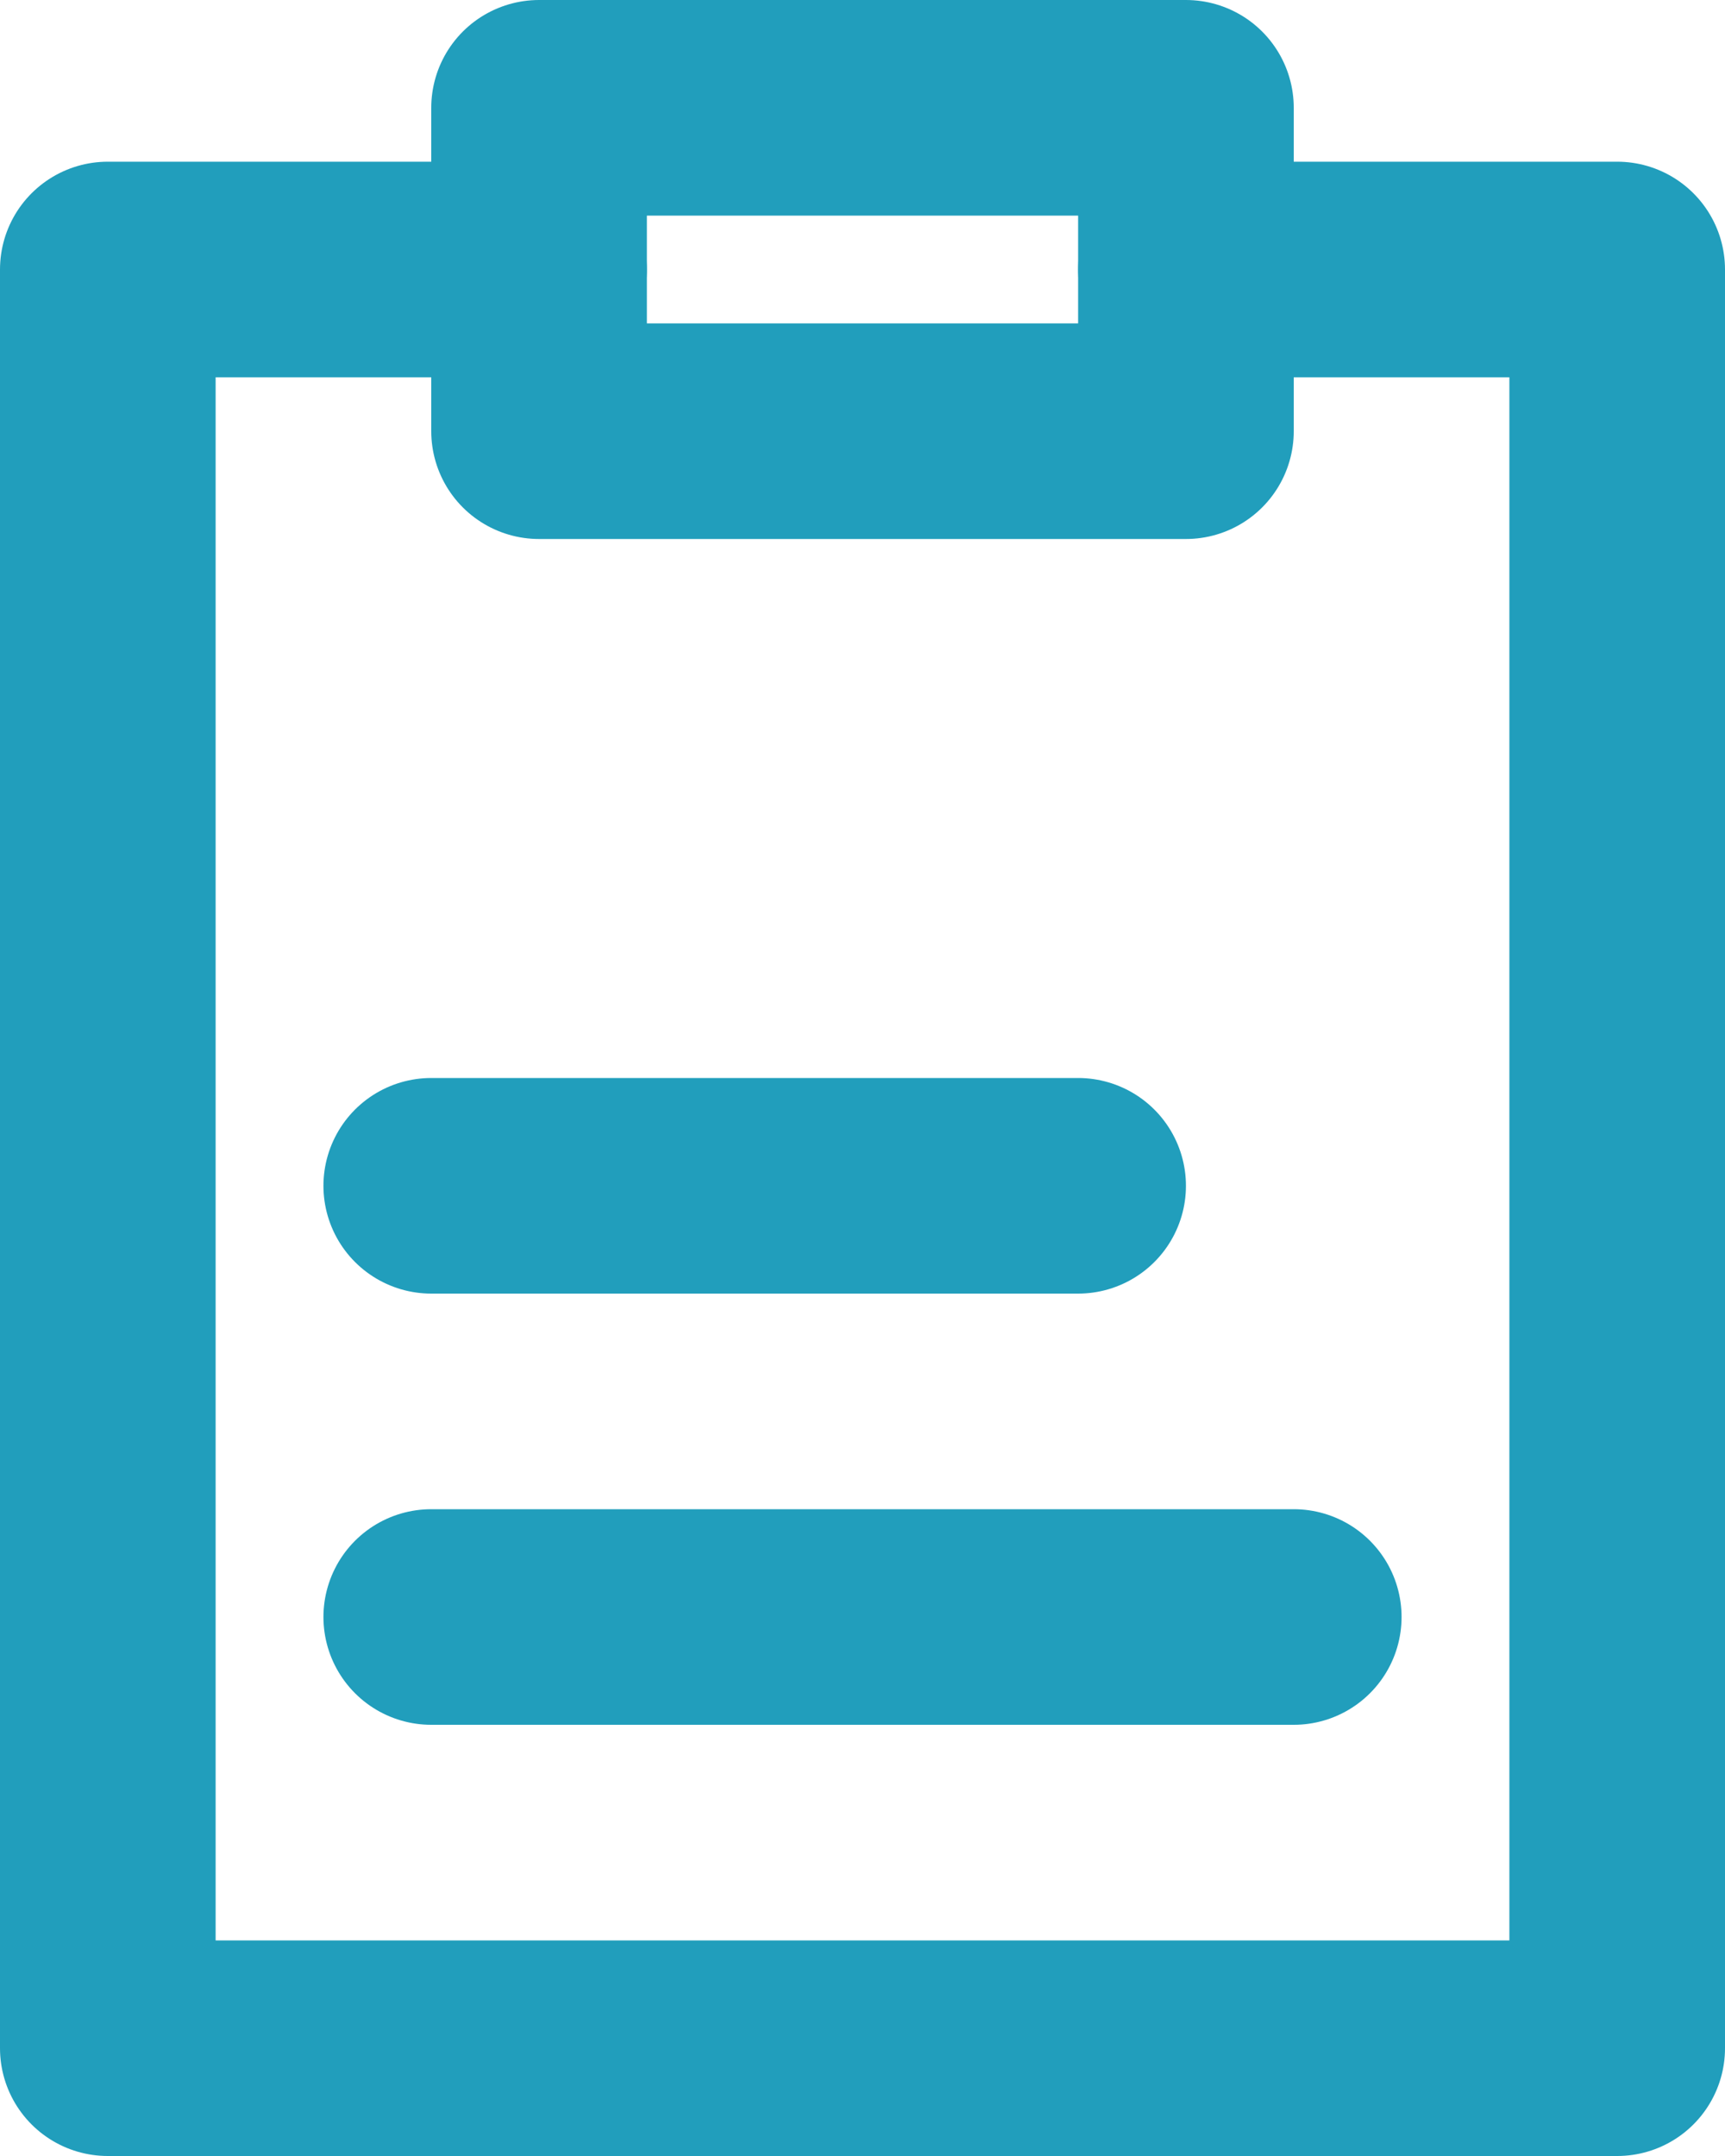 <svg width="16" height="20" viewBox="0 0 16 20" fill="none" xmlns="http://www.w3.org/2000/svg">
<path d="M4 15H12" stroke="#219EBC" stroke-width="2" stroke-linecap="round" stroke-linejoin="round"/>
<path d="M4 11H10" stroke="#219EBC" stroke-width="2" stroke-linecap="round" stroke-linejoin="round"/>
<path d="M5 2.5H1V19H15V2.5H11" stroke="#219EBC" stroke-width="2" stroke-linecap="round" stroke-linejoin="round"/>
<path d="M11 1H5V2.5V4H11V2.5V1Z" stroke="#219EBC" stroke-width="2" stroke-linecap="round" stroke-linejoin="round"/>
</svg>
